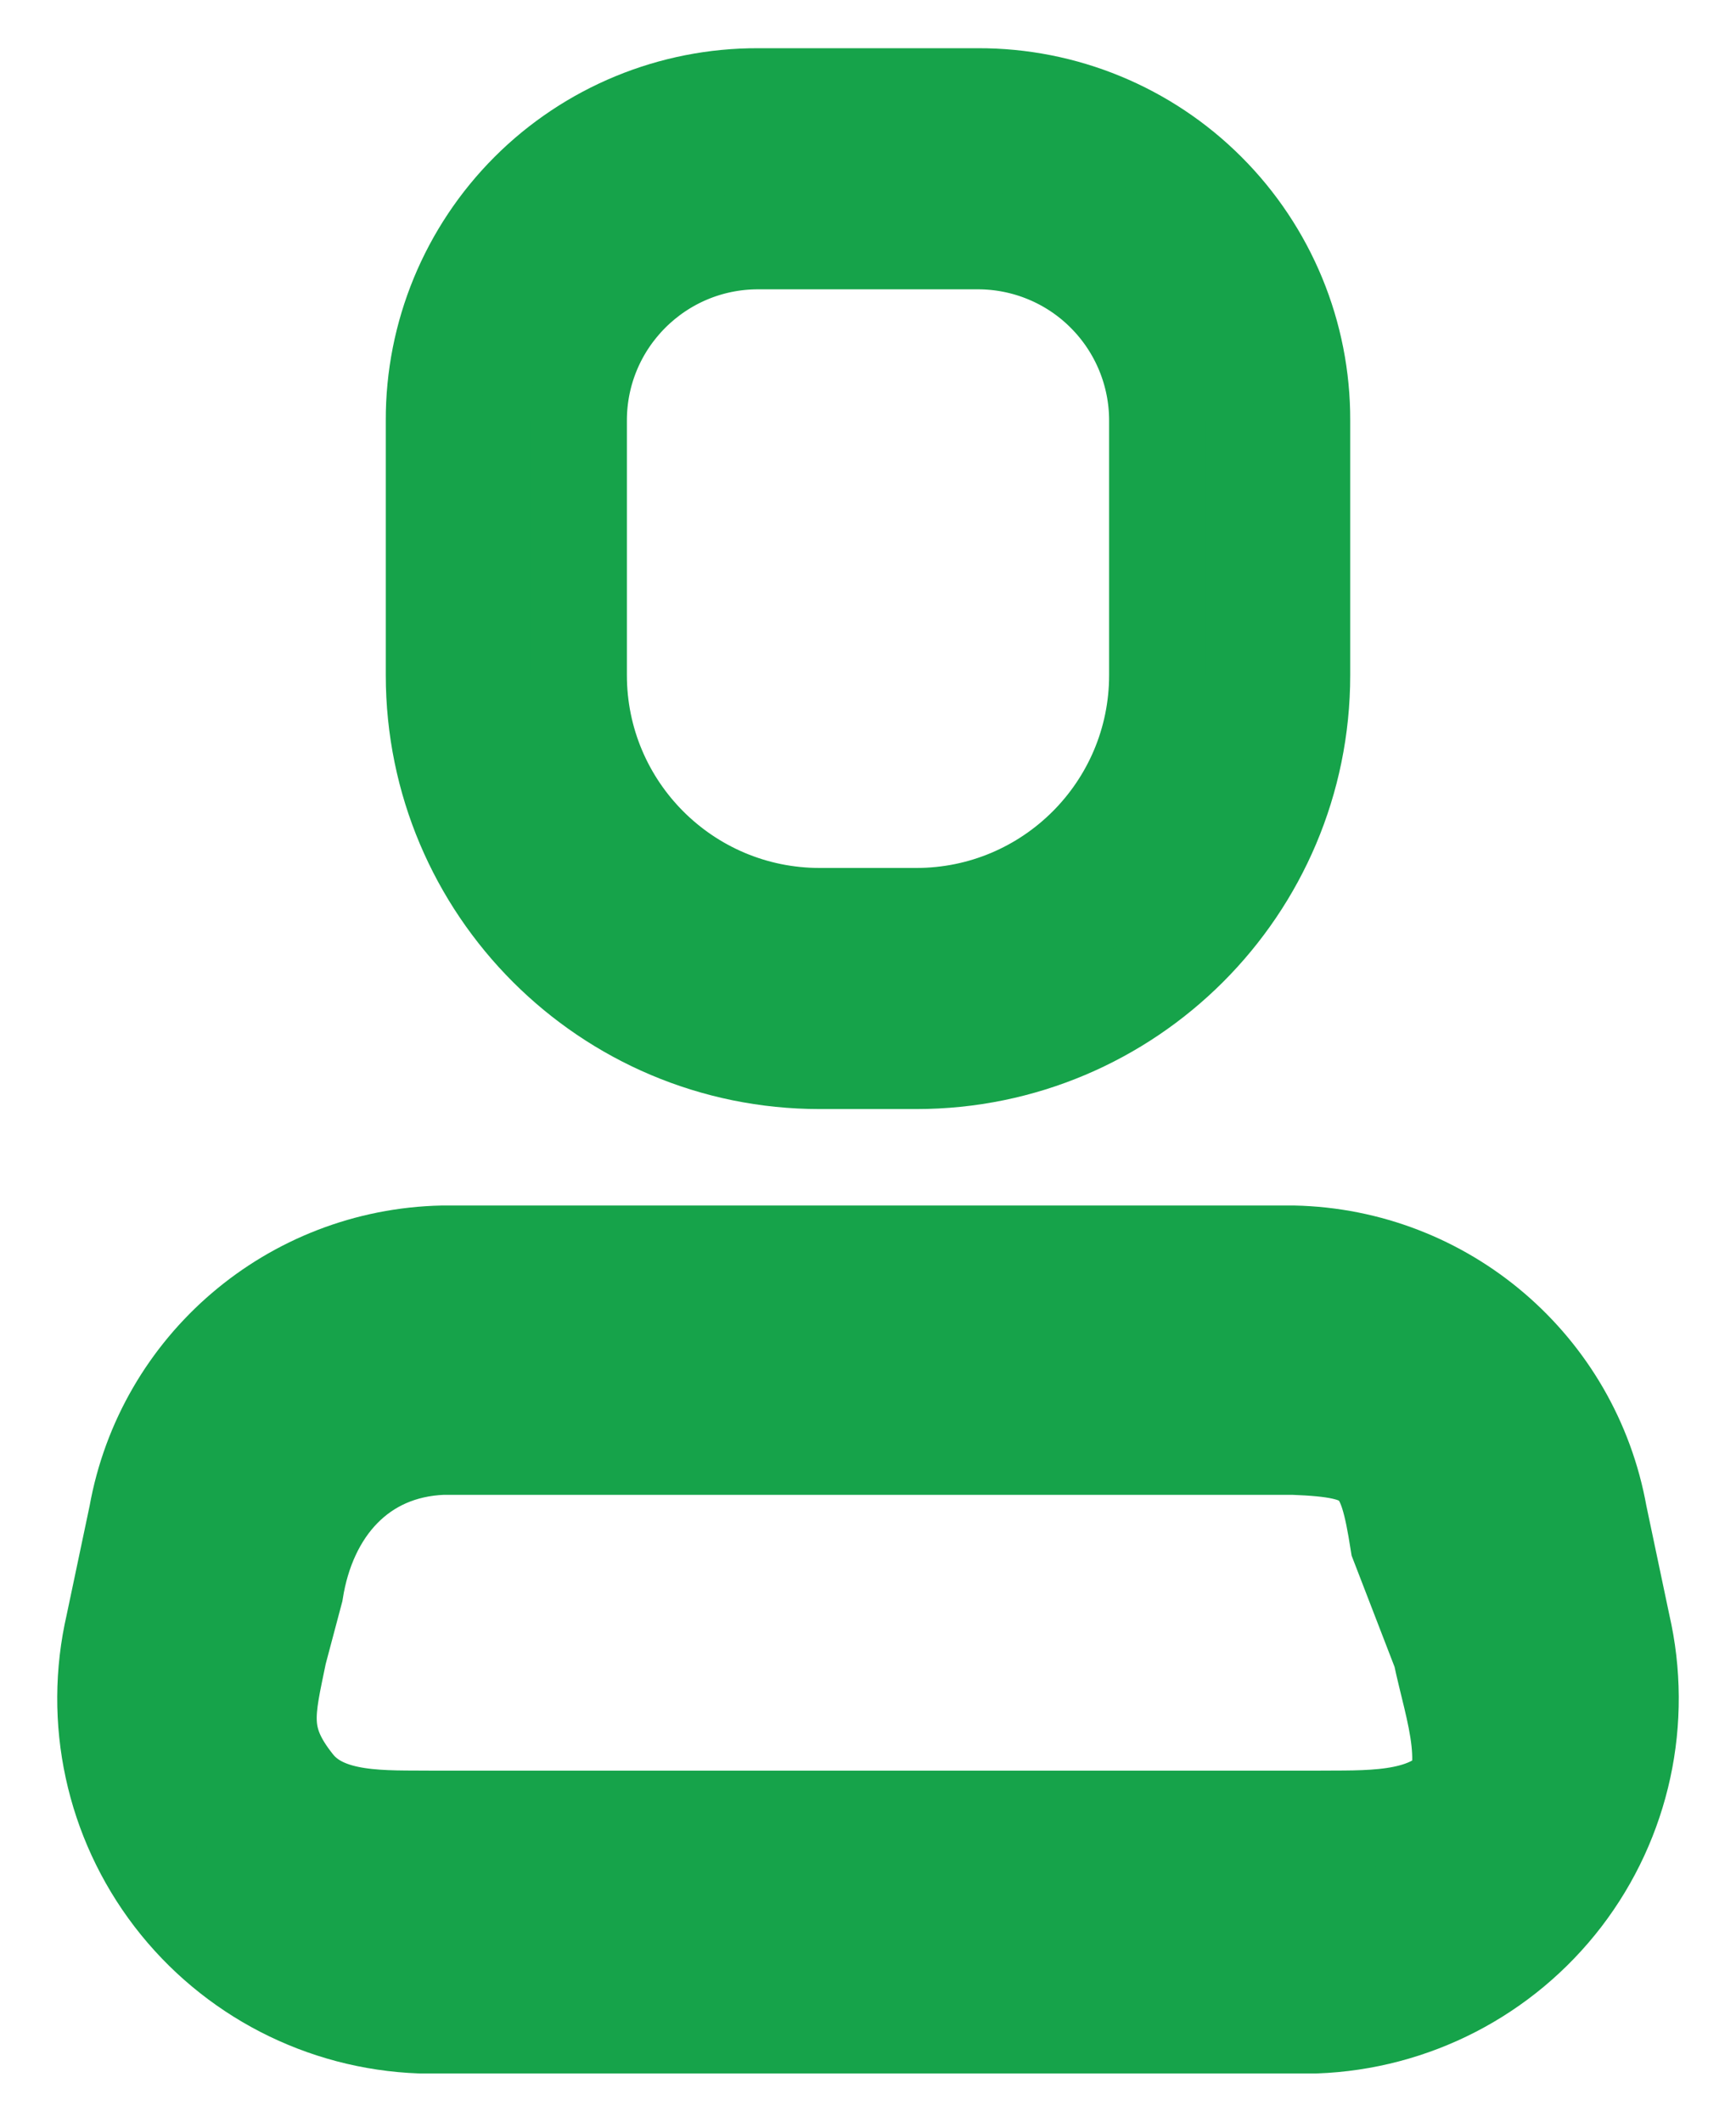 <svg width="18" height="22" viewBox="0 0 18 22" fill="none" xmlns="http://www.w3.org/2000/svg">
<path fill-rule="evenodd" clip-rule="evenodd" d="M16.58 15.71L16.82 16.85C17.047 17.836 16.823 18.871 16.208 19.674C15.592 20.477 14.651 20.963 13.64 21H4.36C3.349 20.963 2.408 20.477 1.792 19.674C1.177 18.871 0.953 17.836 1.18 16.85L1.42 15.71C1.696 14.167 3.023 13.033 4.59 13H13.41C14.977 13.033 16.304 14.167 16.58 15.71ZM13.64 18.86C14.148 18.854 14.8 18.899 15.114 18.5L14.94 18.86C15.326 18.376 15.066 17.746 14.94 17.14L14.5 16C14.367 15.155 14.265 15.033 13.41 15H4.59C3.735 15.033 3.193 15.655 3.06 16.5L2.89 17.14C2.767 17.743 2.677 18.019 3.06 18.5C3.374 18.899 3.992 18.854 4.5 18.86H9H13.64Z" fill="#16A34A"/>
<path fill-rule="evenodd" clip-rule="evenodd" d="M9.5 11H8.5C6.291 11 4.5 9.209 4.5 7V4.36C4.497 3.468 4.851 2.612 5.481 1.981C6.112 1.35 6.968 0.997 7.86 1H10.14C11.032 0.997 11.888 1.35 12.519 1.981C13.15 2.612 13.503 3.468 13.5 4.36V7C13.5 9.209 11.709 11 9.5 11ZM7.86 2.5C6.833 2.5 6 3.333 6 4.36V7C6 8.381 7.119 9.5 8.5 9.5H9.5C10.881 9.5 12 8.381 12 7V4.36C12 3.867 11.804 3.394 11.455 3.045C11.107 2.696 10.633 2.5 10.14 2.5H7.86Z" fill="#16A34A"/>
<path fill-rule="evenodd" clip-rule="evenodd" d="M16.58 15.71L16.82 16.85C17.047 17.836 16.823 18.871 16.208 19.674C15.592 20.477 14.651 20.963 13.64 21H4.36C3.349 20.963 2.408 20.477 1.792 19.674C1.177 18.871 0.953 17.836 1.18 16.85L1.42 15.71C1.696 14.167 3.023 13.033 4.59 13H13.41C14.977 13.033 16.304 14.167 16.58 15.71ZM13.64 18.86C14.148 18.854 14.8 18.899 15.114 18.5L14.94 18.86C15.326 18.376 15.066 17.746 14.94 17.14L14.5 16C14.367 15.155 14.265 15.033 13.41 15H4.59C3.735 15.033 3.193 15.655 3.06 16.5L2.89 17.14C2.767 17.743 2.677 18.019 3.06 18.5C3.374 18.899 3.992 18.854 4.5 18.86H9H13.64Z" stroke="#16A34A"/>
<path fill-rule="evenodd" clip-rule="evenodd" d="M9.5 11H8.5C6.291 11 4.5 9.209 4.5 7V4.36C4.497 3.468 4.851 2.612 5.481 1.981C6.112 1.35 6.968 0.997 7.86 1H10.14C11.032 0.997 11.888 1.35 12.519 1.981C13.15 2.612 13.503 3.468 13.5 4.36V7C13.5 9.209 11.709 11 9.5 11ZM7.86 2.5C6.833 2.5 6 3.333 6 4.36V7C6 8.381 7.119 9.5 8.5 9.5H9.5C10.881 9.5 12 8.381 12 7V4.36C12 3.867 11.804 3.394 11.455 3.045C11.107 2.696 10.633 2.5 10.14 2.5H7.86Z" stroke="#16A34A"/>
</svg>
